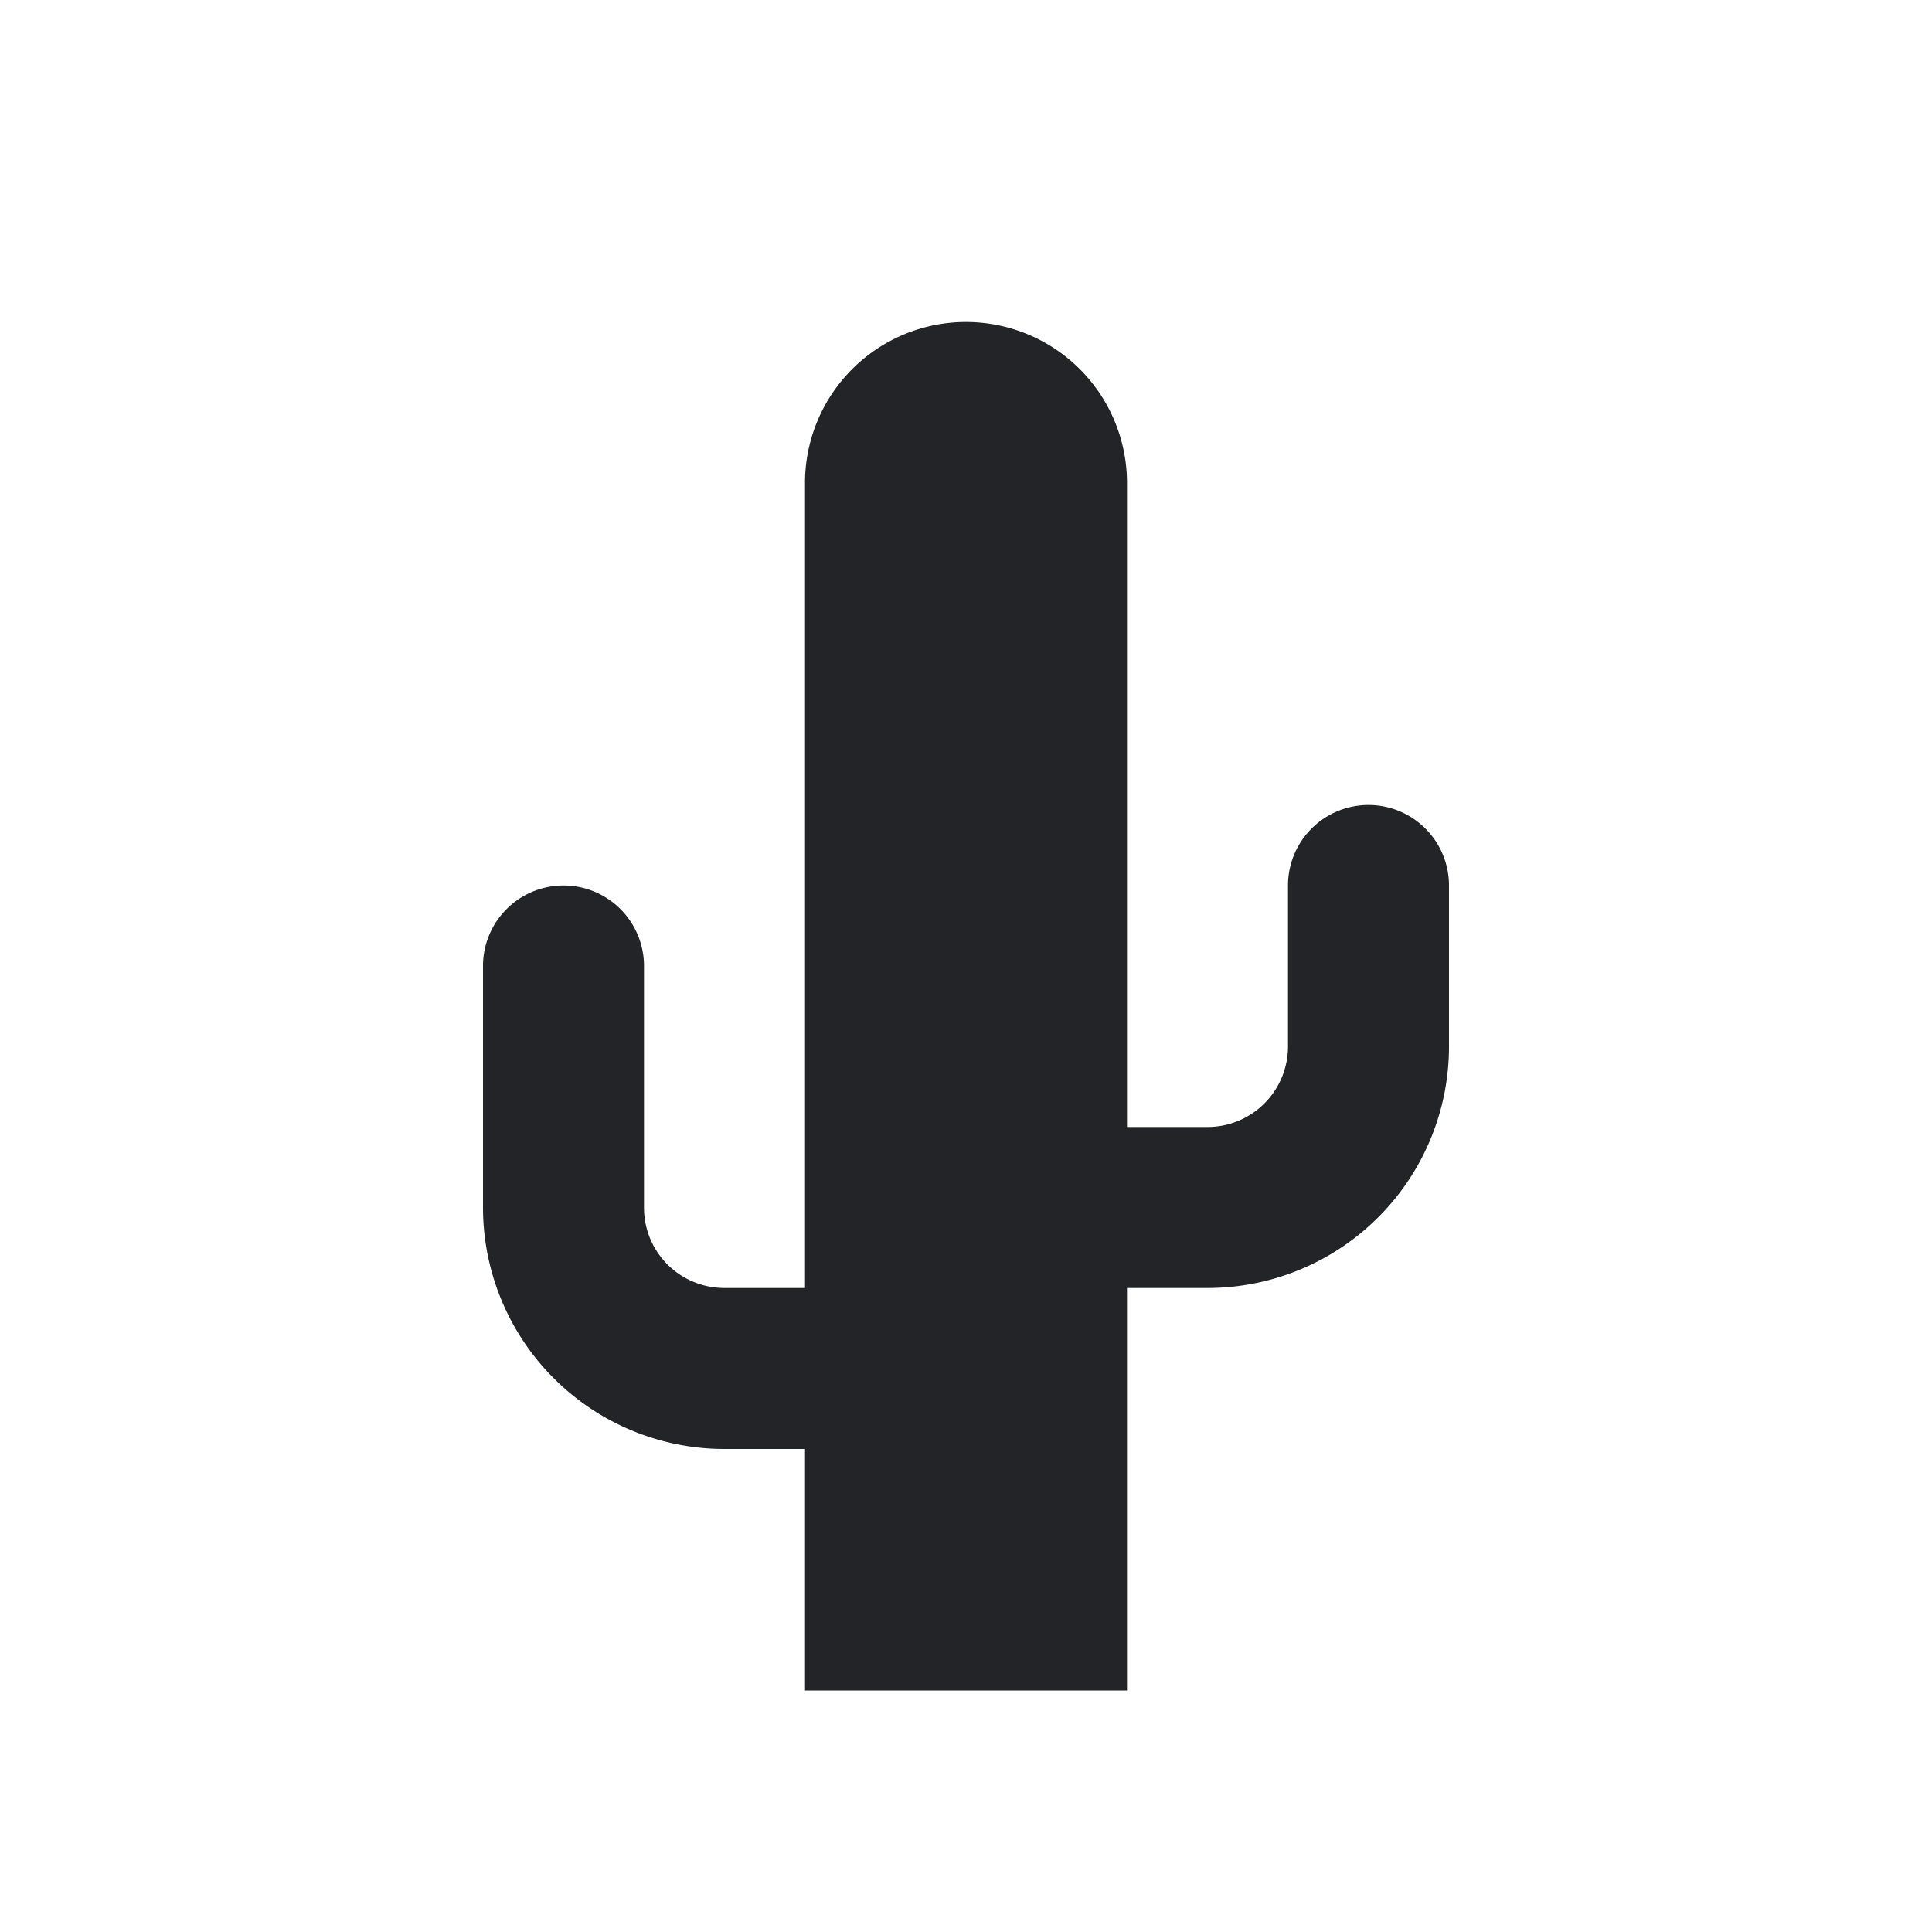 <?xml version="1.0" encoding="UTF-8"?><!DOCTYPE svg PUBLIC "-//W3C//DTD SVG 1.1//EN" "http://www.w3.org/Graphics/SVG/1.1/DTD/svg11.dtd"><svg fill="#222428" xmlns="http://www.w3.org/2000/svg" xmlns:xlink="http://www.w3.org/1999/xlink" version="1.1" id="mdi-cactus" width="24" height="24" viewBox="0 0 24 24"><path d="M14,16V21H10V18H9A3,3 0 0,1 6,15V12A1,1 0 0,1 7,11A1,1 0 0,1 8,12V15C8,15.56 8.45,16 9,16H10V6A2,2 0 0,1 12,4A2,2 0 0,1 14,6V14H15A1,1 0 0,0 16,13V11A1,1 0 0,1 17,10A1,1 0 0,1 18,11V13A3,3 0 0,1 15,16H14Z" /></svg>